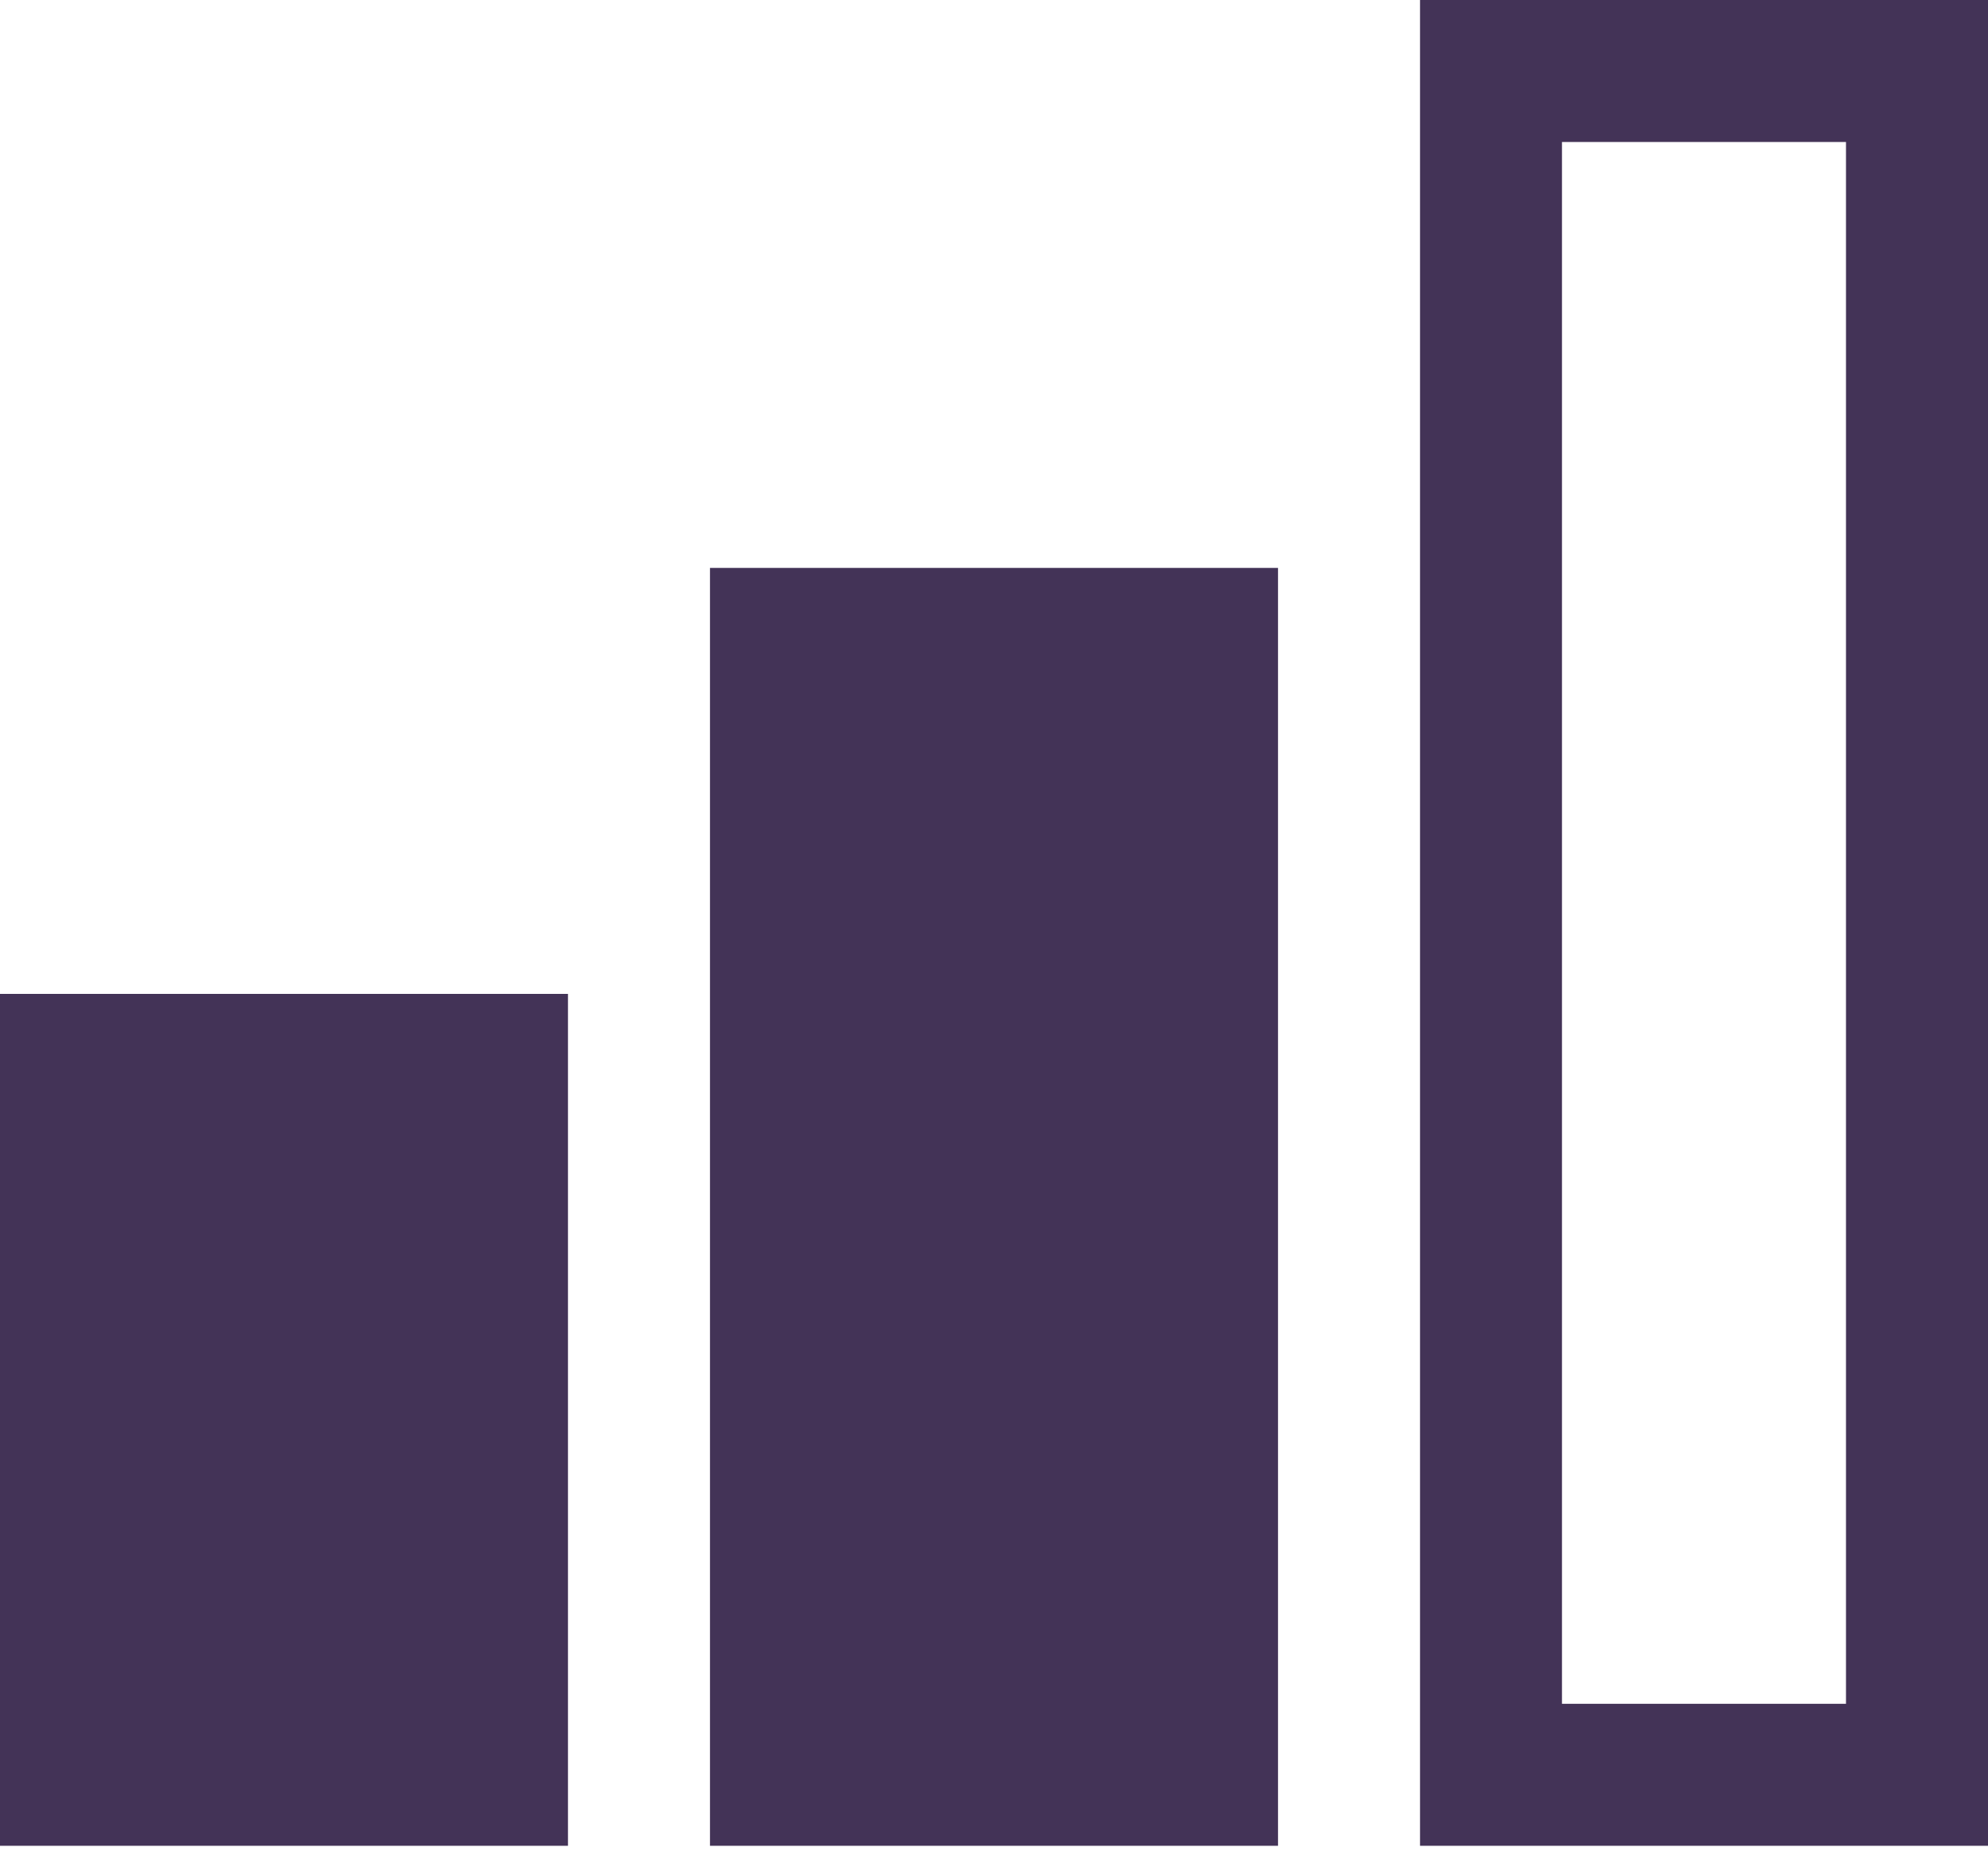 <svg width="30" height="28" viewBox="0 0 30 28" fill="none" xmlns="http://www.w3.org/2000/svg">
<path d="M30 27.857H21.429V0H30V27.857ZM23.571 25.714H27.857V2.143H23.571V25.714ZM19.286 27.857H10.714V8.571H19.286V27.857ZM8.571 27.857H0V15H8.571V27.857Z" fill="#15002E" fill-opacity="0.8"/>
</svg>
